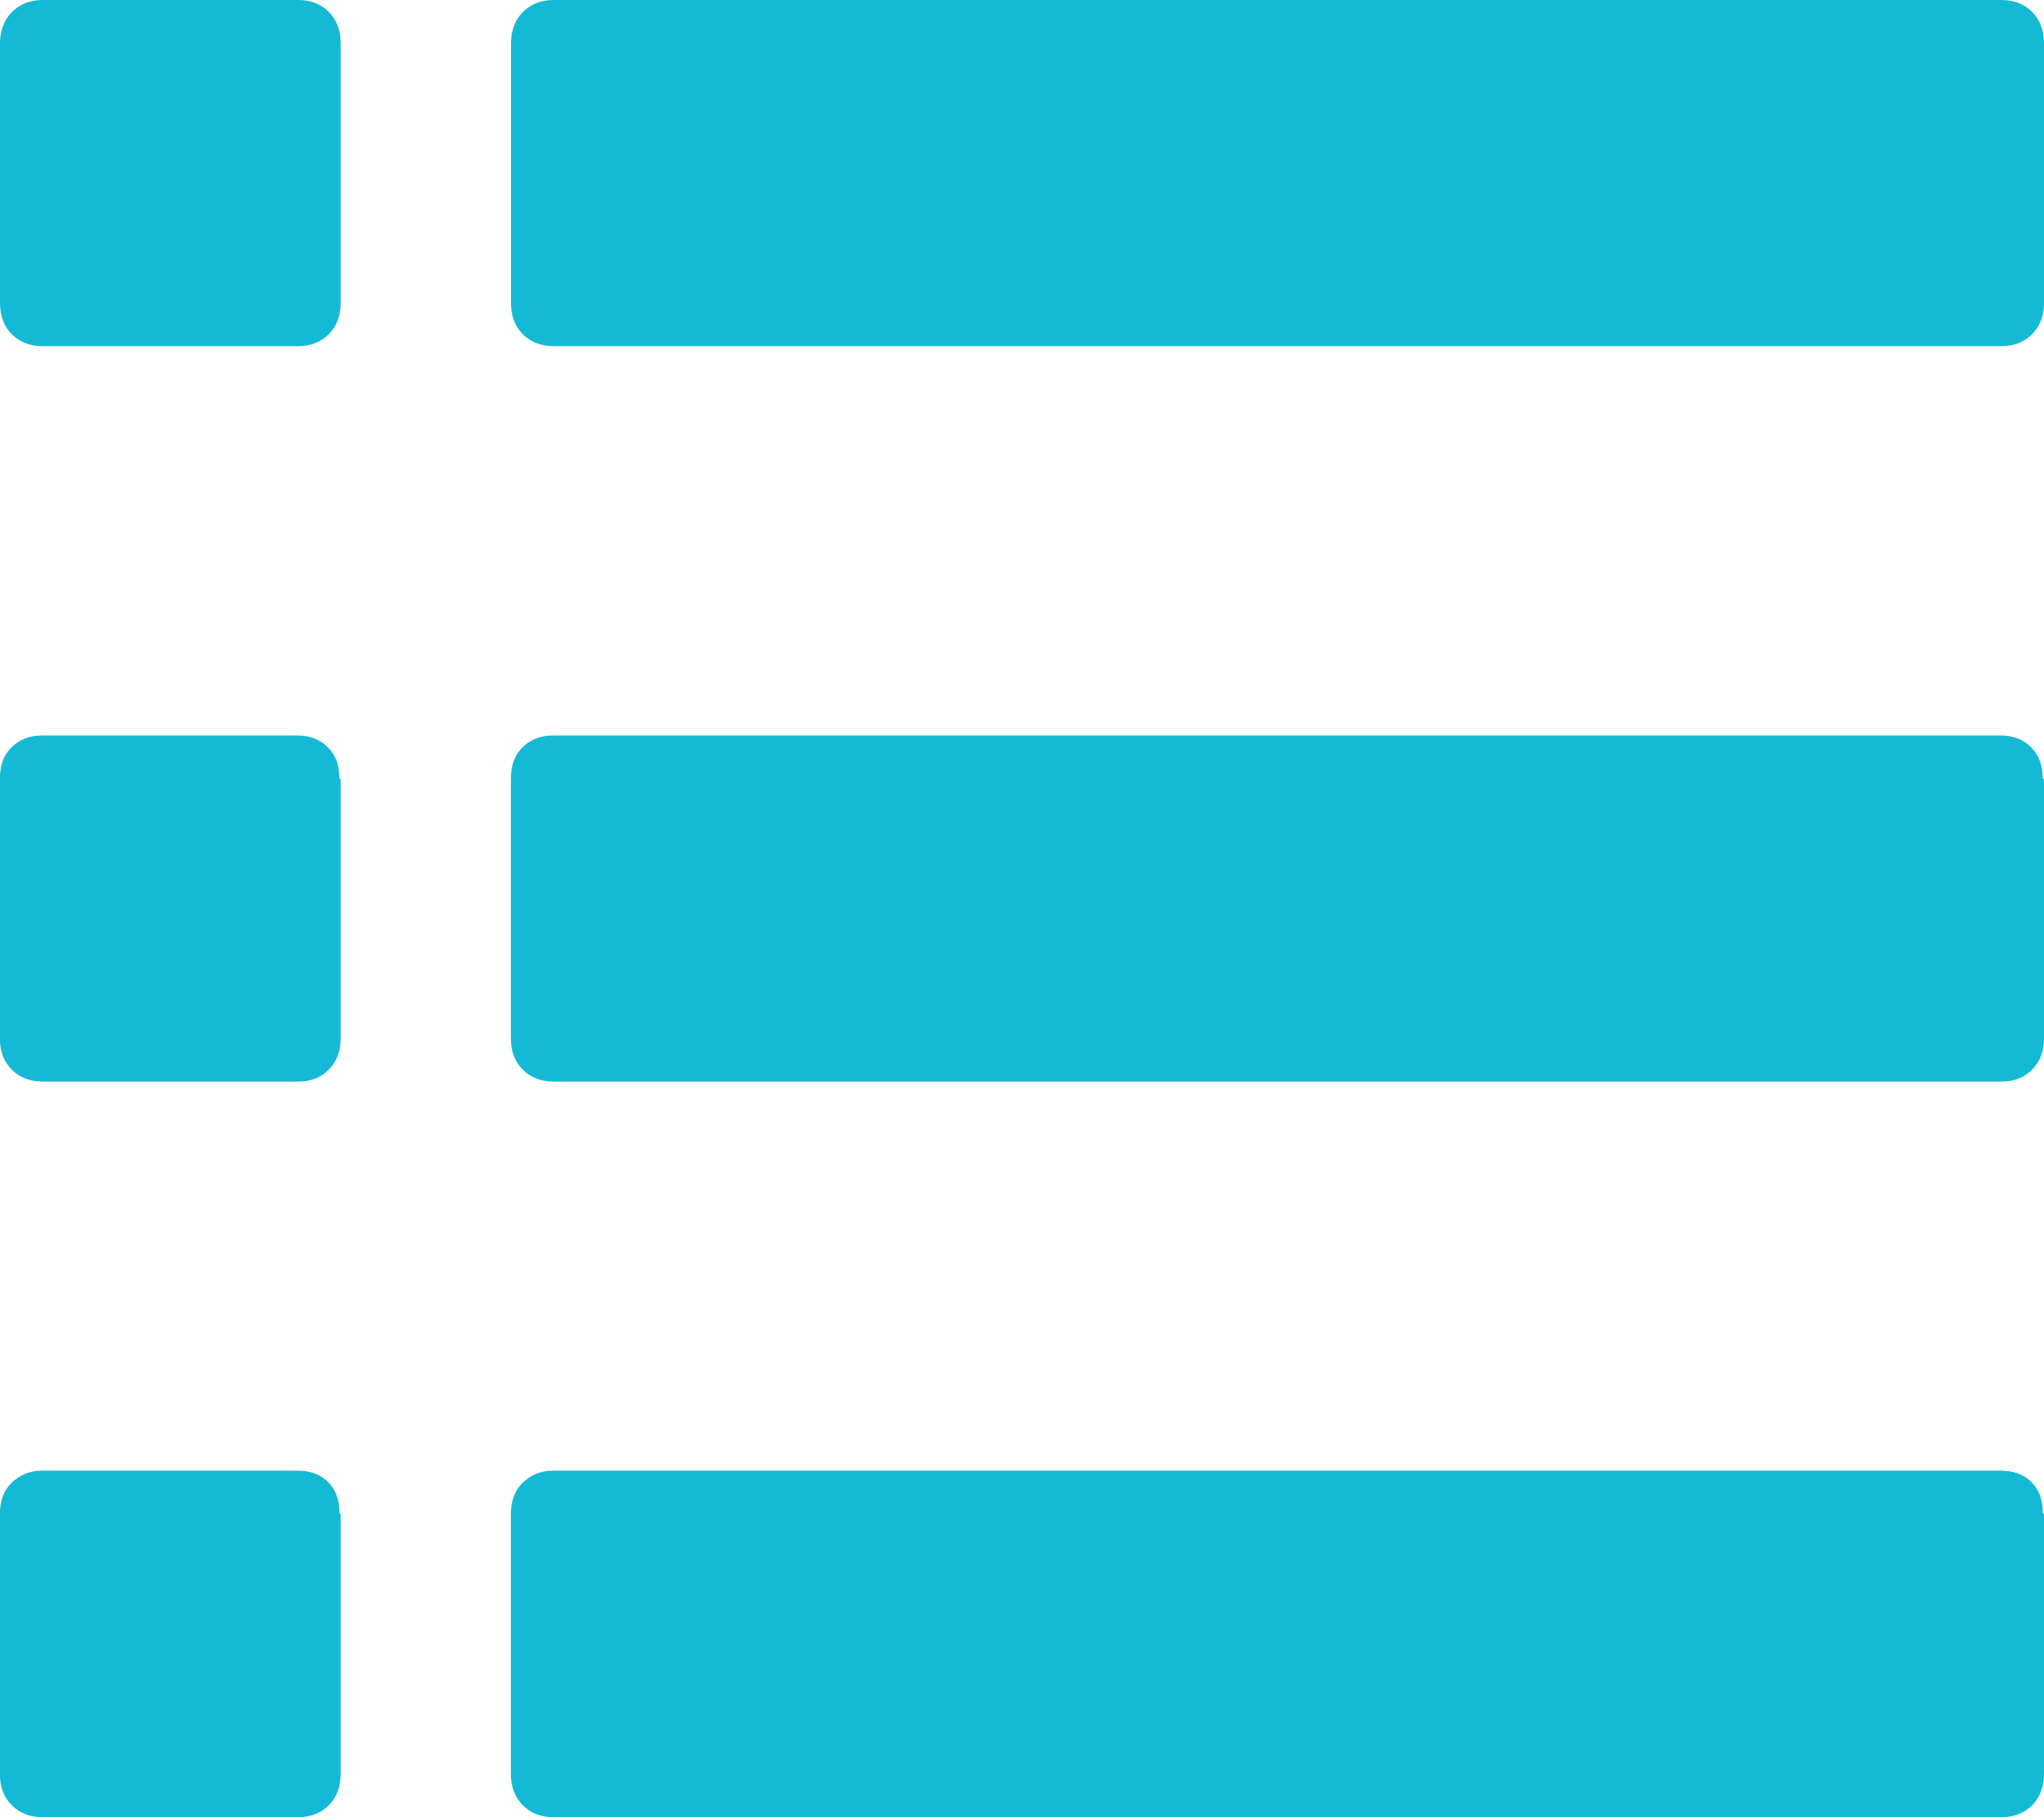 <svg xmlns="http://www.w3.org/2000/svg" width="18" height="16" viewBox="0 0 18 16"><path fill="#14B9D6" d="M3 .38v2.287c0 .113-.035.205-.104.275-.07.07-.16.106-.27.106H.376c-.113 0-.203-.036-.273-.106S0 2.78 0 2.667V.38C0 .27.035.178.104.107.174.037.264 0 .374 0h2.25c.112 0 .202.035.272.105C2.966.177 3 .27 3 .38zm0 6.477v2.286c0 .113-.035.204-.104.274-.07.072-.16.106-.27.106H.376c-.113 0-.203-.035-.273-.106-.07-.07-.104-.16-.104-.273V6.857c0-.112.03-.204.1-.275.07-.07.16-.106.27-.106h2.25c.11 0 .2.035.27.106.07.07.1.163.1.275zm0 6.477v2.286c0 .113-.035.204-.104.275-.07.07-.16.105-.27.105H.376c-.113 0-.203-.035-.273-.106-.07-.07-.104-.162-.104-.274v-2.286c0-.113.03-.205.1-.275.07-.07.16-.11.27-.11h2.25c.11 0 .2.03.27.1s.1.16.1.27zM18 .38v2.287c0 .113-.035.205-.104.275s-.16.106-.27.106H4.876c-.113 0-.203-.036-.273-.106S4.5 2.78 4.5 2.667V.38c0-.11.035-.203.104-.274.07-.07.16-.106.27-.106h12.75c.112 0 .202.035.272.105.07.072.104.164.104.276zm0 6.477v2.286c0 .113-.035.204-.104.274-.07.072-.16.106-.27.106H4.876c-.113 0-.203-.035-.273-.106-.07-.07-.104-.16-.104-.273V6.857c0-.112.03-.204.1-.275.07-.07.16-.106.27-.106h12.75c.11 0 .2.035.27.106s.1.163.1.275zm0 6.477v2.286c0 .113-.035.204-.104.275-.07.07-.16.105-.27.105H4.876c-.113 0-.203-.035-.273-.106-.07-.07-.104-.162-.104-.274v-2.286c0-.113.03-.205.1-.275.07-.07.16-.11.27-.11h12.75c.11 0 .2.03.27.1s.1.16.1.27z"/></svg>